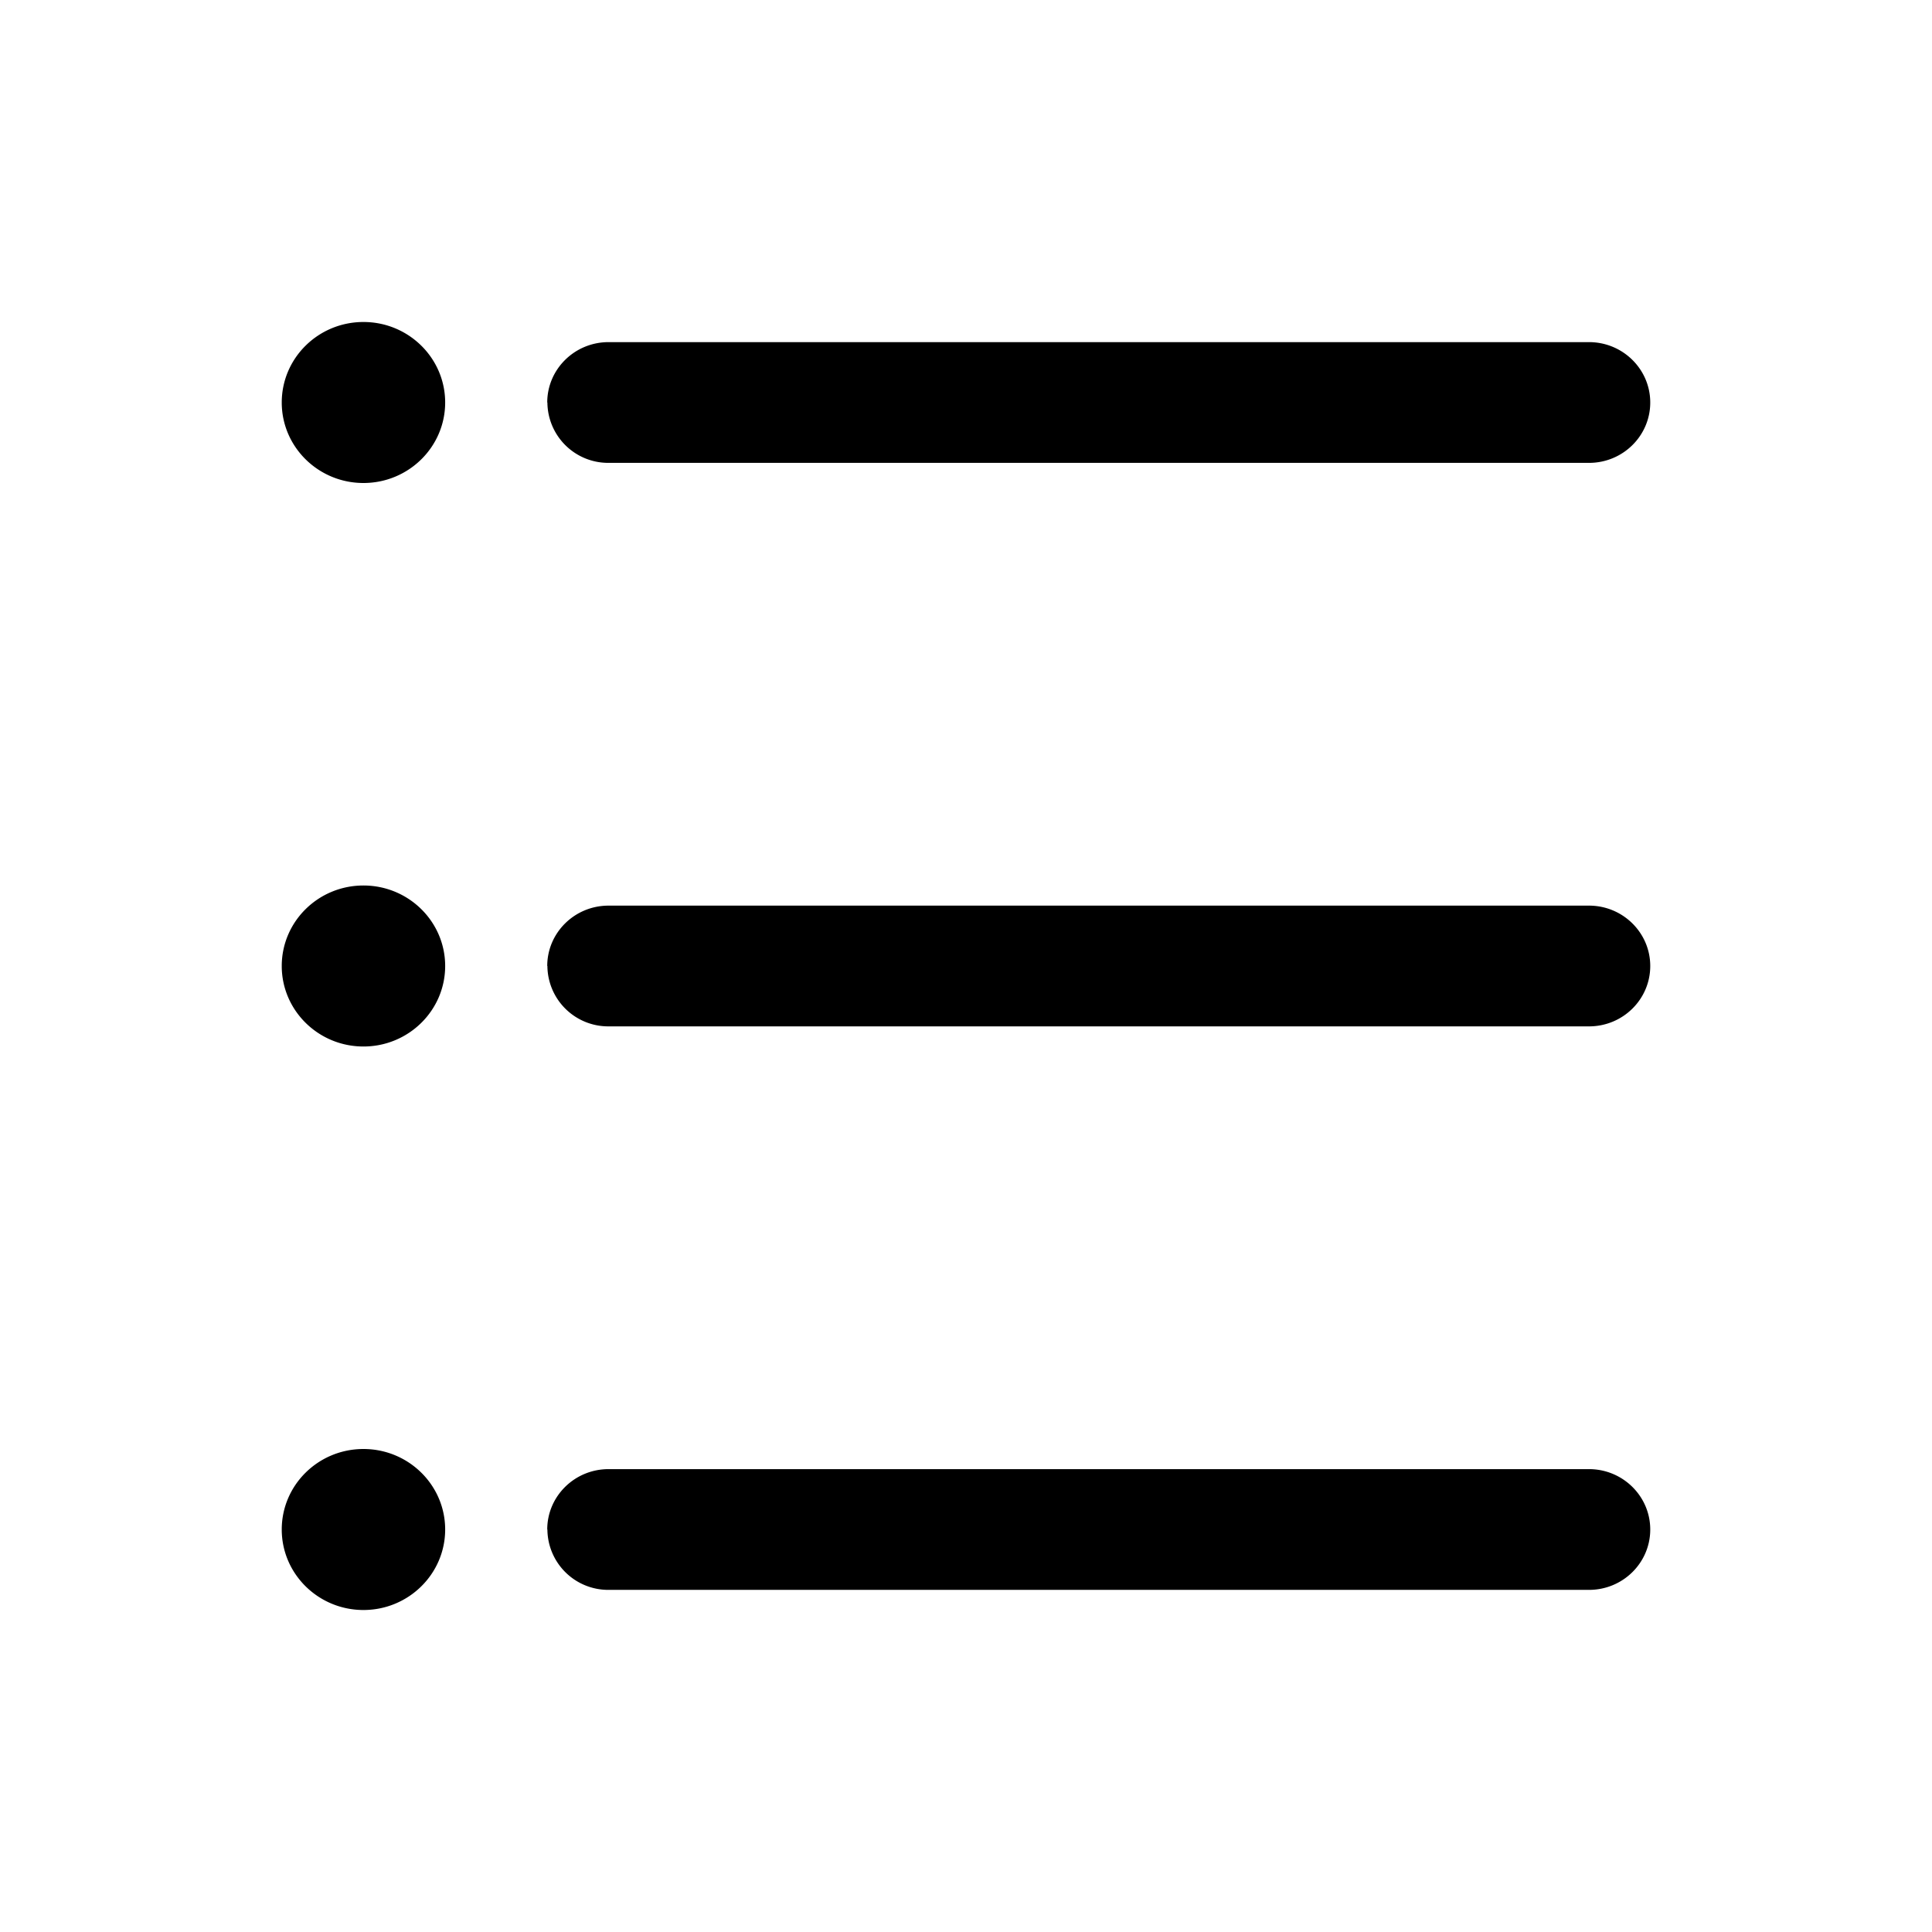 <svg xmlns="http://www.w3.org/2000/svg" width="24" height="24" fill="none"><path fill="currentColor" d="M6.798 5c0-.414.341-.75.762-.75h12.179c.42 0 .761.336.761.75s-.34.75-.761.75H7.559A.756.756 0 0 1 6.8 5ZM6.798 19c0-.414.341-.75.762-.75h12.179c.42 0 .761.336.761.75s-.34.75-.761.75H7.559A.756.756 0 0 1 6.8 19ZM6.798 12c0-.414.341-.75.762-.75h12.179c.42 0 .761.336.761.75s-.34.75-.761.75H7.559A.756.756 0 0 1 6.8 12ZM5.53 5c0 .552-.455 1-1.015 1C3.955 6 3.5 5.552 3.5 5s.454-1 1.015-1c.56 0 1.015.448 1.015 1ZM5.53 12c0 .552-.455 1-1.015 1-.56 0-1.015-.448-1.015-1s.454-1 1.015-1c.56 0 1.015.448 1.015 1ZM5.53 19c0 .552-.455 1-1.015 1-.56 0-1.015-.448-1.015-1s.454-1 1.015-1c.56 0 1.015.448 1.015 1Z"/></svg>